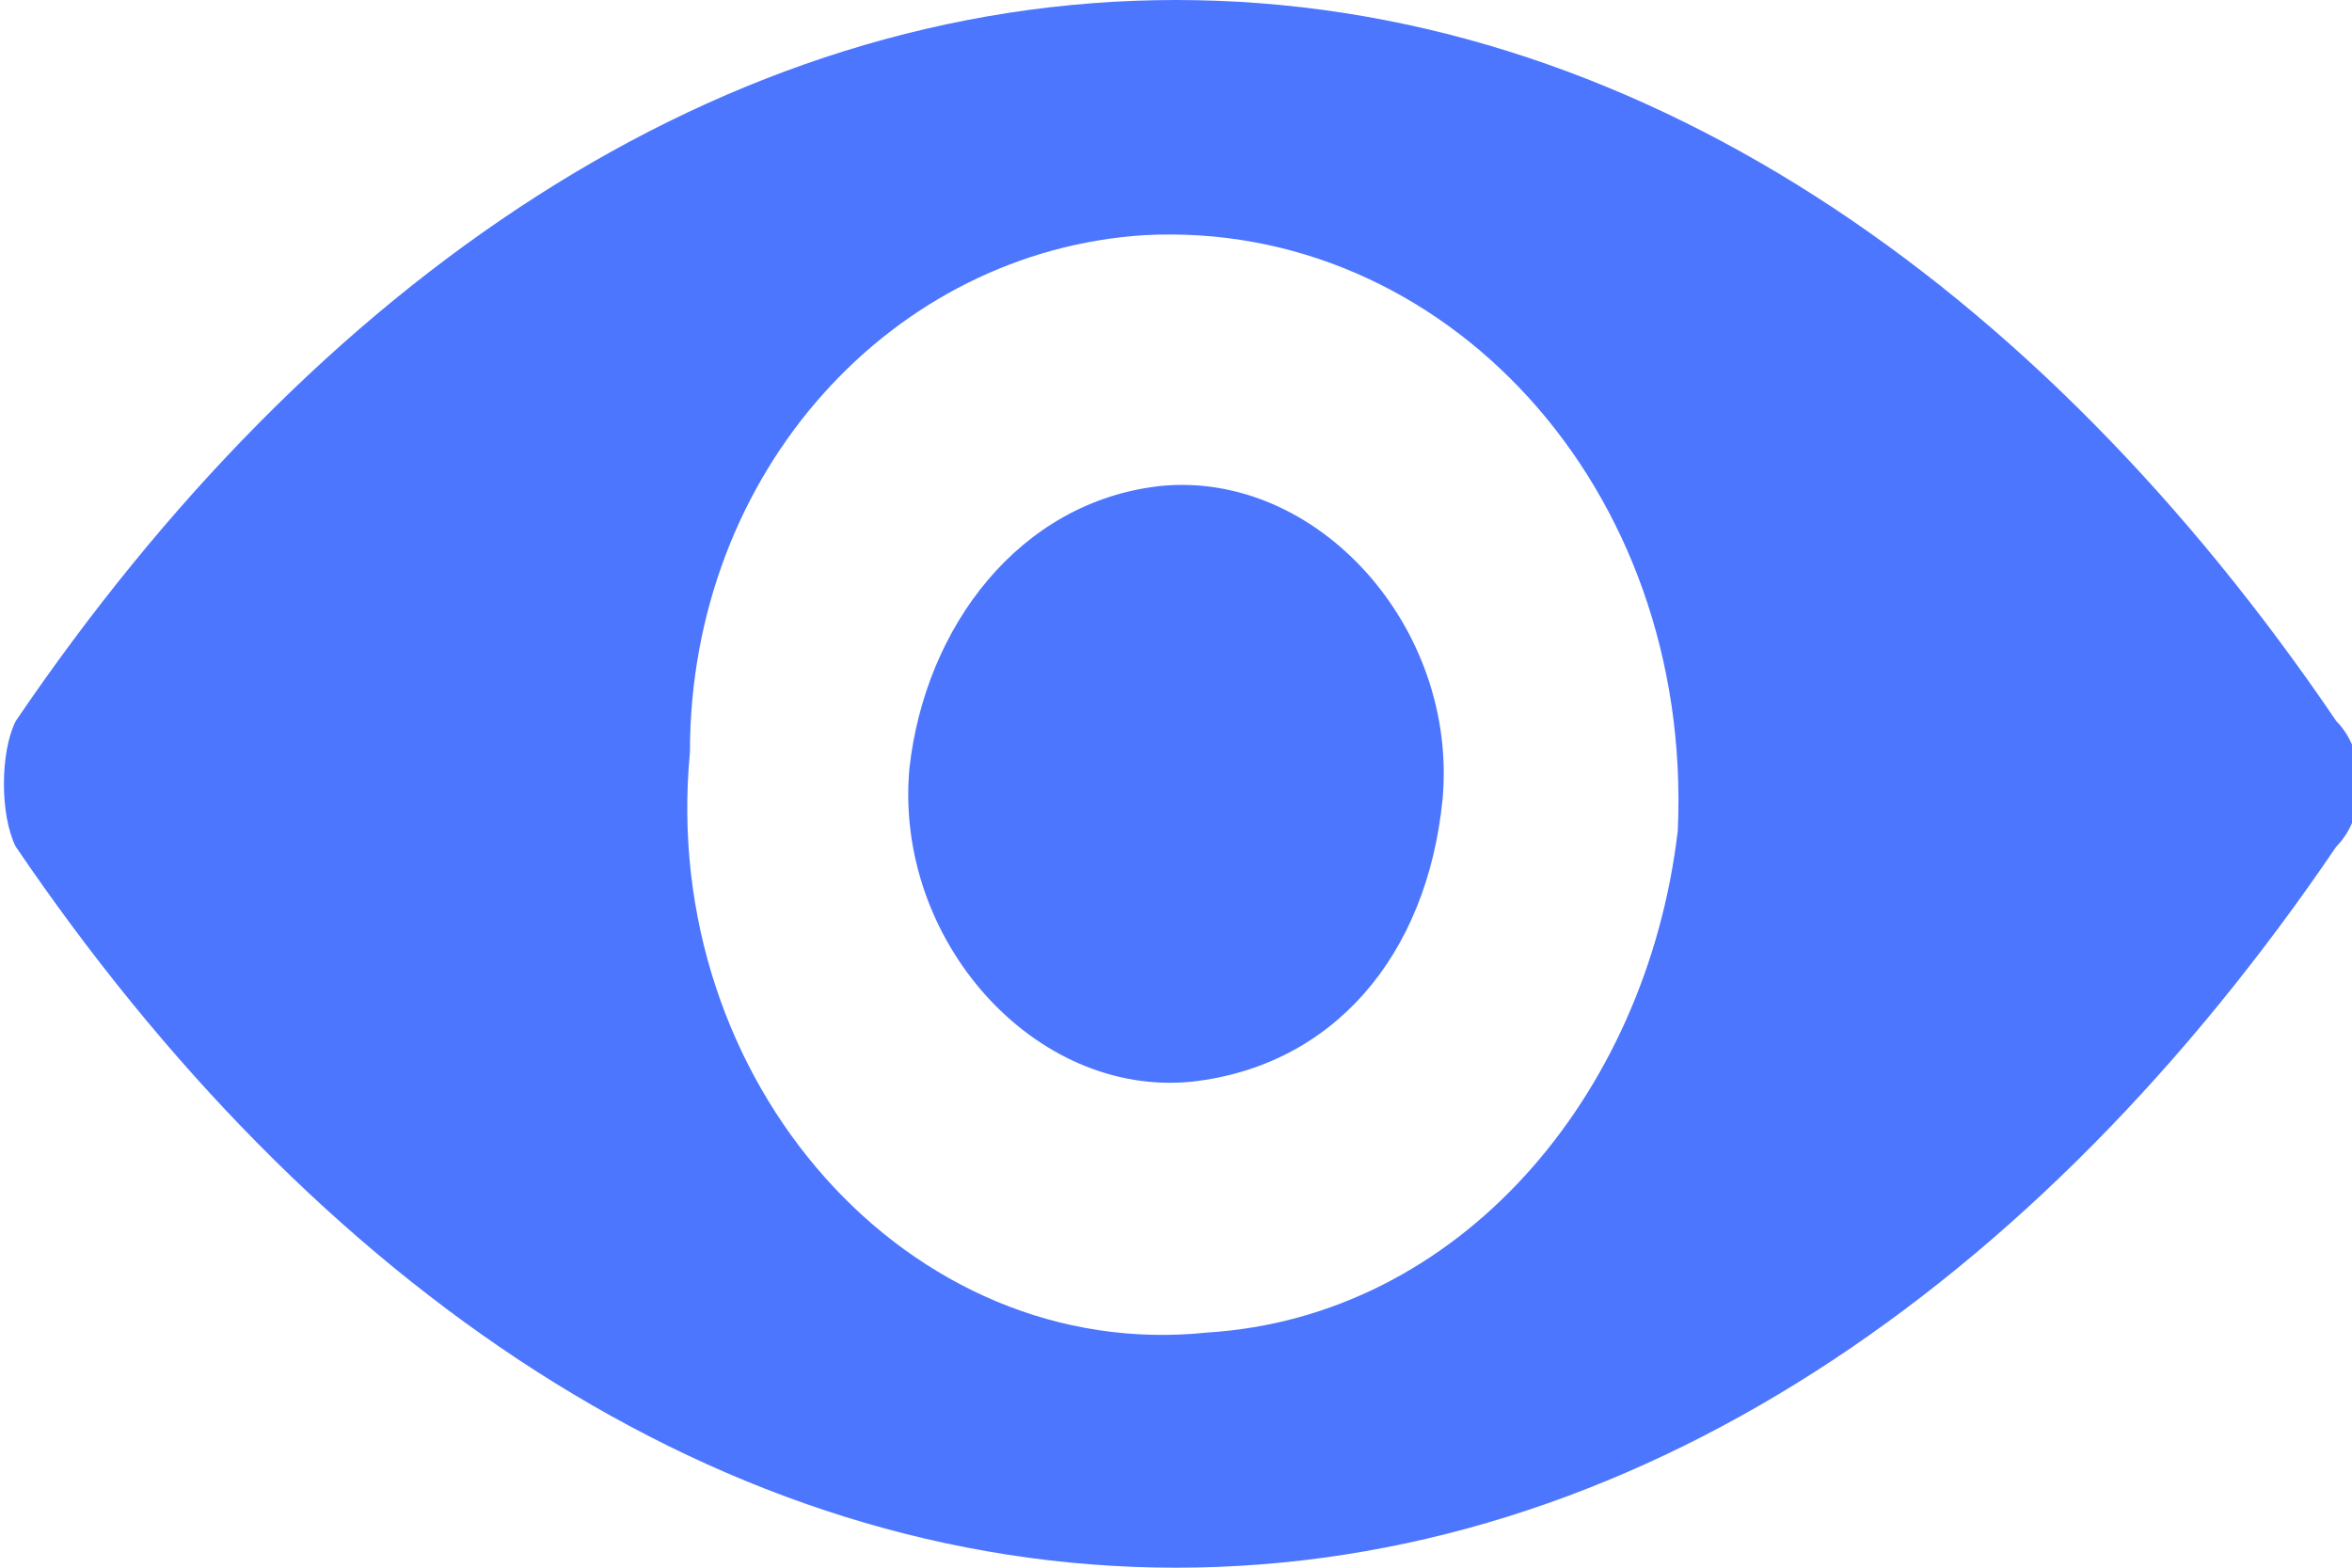 <svg xmlns="http://www.w3.org/2000/svg" xml:space="preserve" style="enable-background:new 0 0 15 10" viewBox="0 0 15 10"><path d="M7.5 0C4.6 0 2 1.8.1 4.6c-.1.2-.1.6 0 .8C2 8.2 4.6 10 7.5 10c2.9 0 5.5-1.8 7.4-4.6.2-.2.2-.6 0-.8C13 1.8 10.4 0 7.5 0zm.2 8.5c-1.9.2-3.5-1.6-3.3-3.7 0-1.8 1.3-3.2 2.9-3.3 1.9-.1 3.5 1.6 3.4 3.8-.2 1.7-1.4 3.1-3 3.2zm-.1-1.6c-1 .1-1.9-.9-1.8-2 .1-.9.7-1.7 1.6-1.8 1-.1 1.9.9 1.8 2-.1 1-.7 1.7-1.6 1.8z" style="fill:#4d76ff"/></svg>